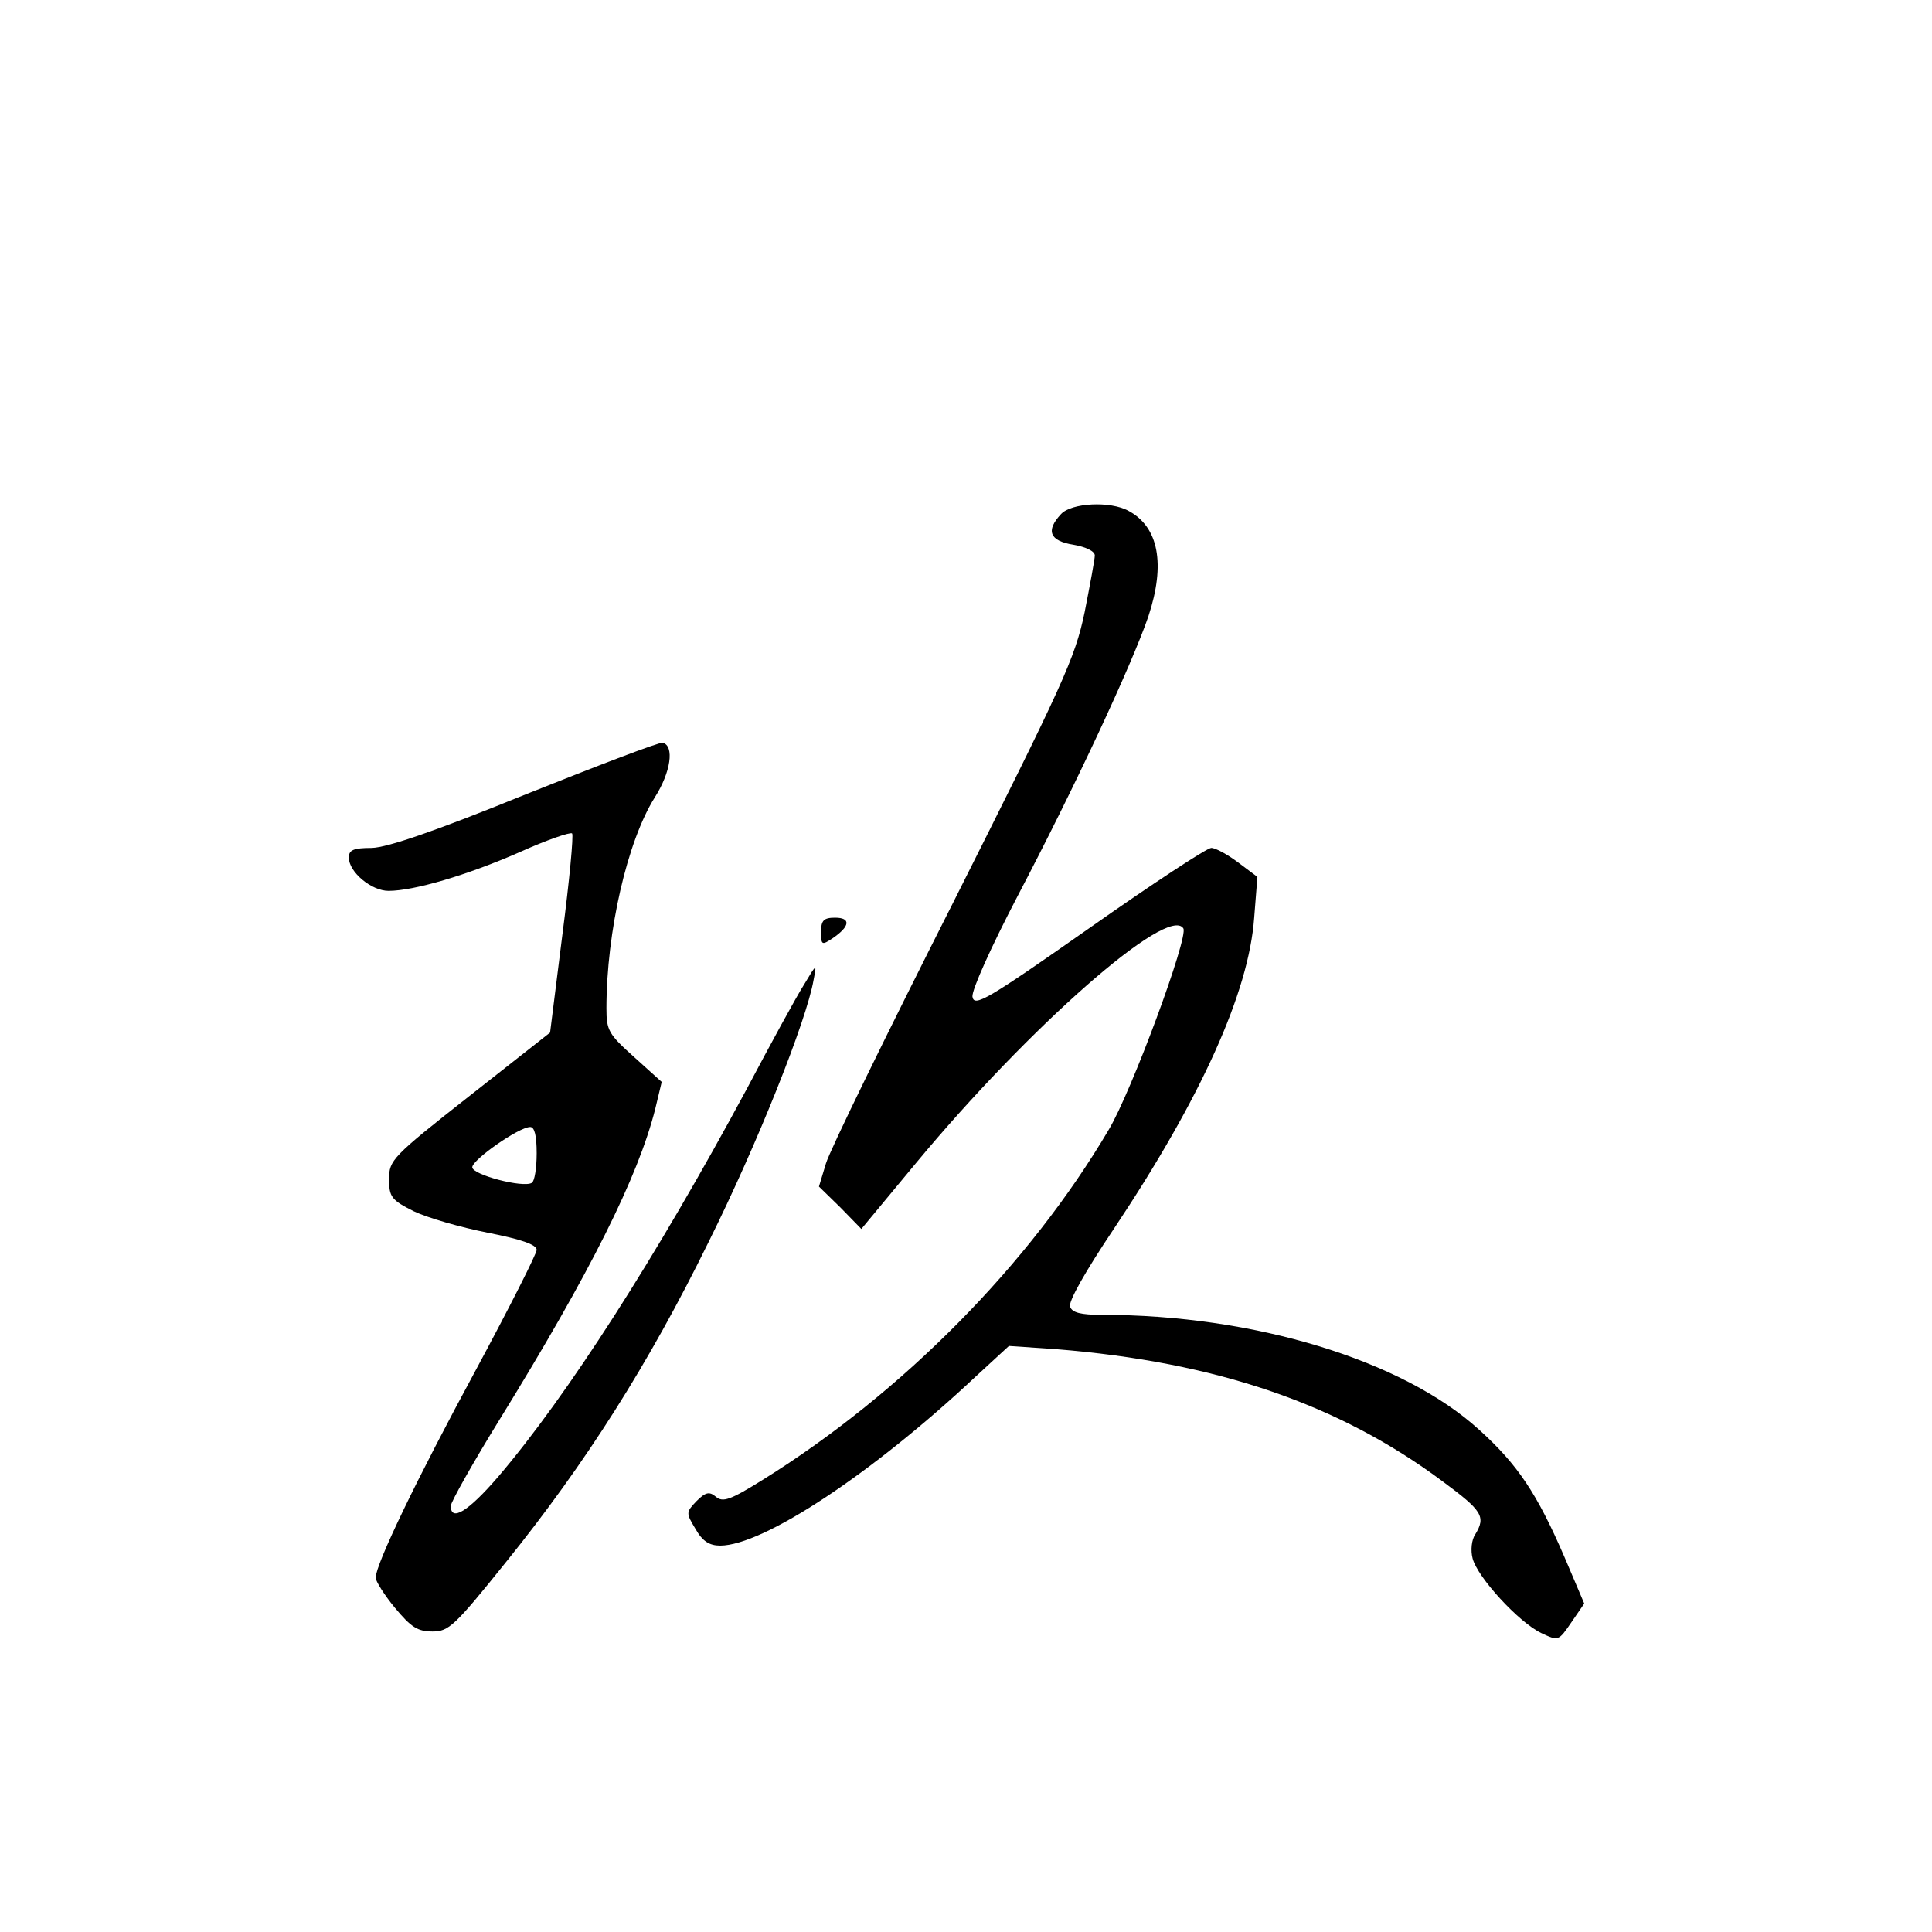 <?xml version="1.0" standalone="no"?>
<!DOCTYPE svg PUBLIC "-//W3C//DTD SVG 20010904//EN"
 "http://www.w3.org/TR/2001/REC-SVG-20010904/DTD/svg10.dtd">
<svg version="1.0" xmlns="http://www.w3.org/2000/svg"
 width="360pt" height="360pt" viewBox="0 0 360 360"
 preserveAspectRatio="xMidYMid meet">
<g transform="translate(0,360) scale(0.1,-0.1)"
fill="#000000" stroke="none">
<path d="M1977 2642 c-29 -31 -21 -50 23 -57 23 -4 40 -12 40 -20 0 -7 -9 -55
-19 -106 -18 -86 -40 -133 -244 -539 -124 -245 -231 -464 -238 -488 l-13 -43
40 -39 39 -40 102 123 c210 253 470 482 498 437 10 -16 -97 -305 -139 -375
-148 -251 -384 -490 -644 -652 -61 -38 -75 -43 -88 -32 -12 10 -19 9 -36 -8
-20 -21 -20 -22 -2 -52 13 -23 26 -31 46 -31 80 0 283 134 475 314 l63 58 88
-6 c298 -24 527 -102 721 -247 73 -54 80 -65 60 -98 -7 -10 -9 -30 -5 -45 9
-35 86 -119 128 -139 32 -15 32 -15 56 20 l24 35 -37 87 c-51 118 -87 172
-159 237 -143 130 -420 214 -703 214 -39 0 -55 4 -59 15 -4 9 29 67 82 146
162 243 251 440 261 579 l6 76 -36 27 c-20 15 -42 27 -50 27 -8 0 -110 -67
-228 -150 -191 -134 -214 -147 -217 -127 -1 13 34 91 84 187 105 200 213 431
244 522 32 97 19 166 -37 196 -34 19 -107 15 -126 -6z"/>
<path d="M980 2120 c-172 -70 -258 -99 -287 -100 -35 0 -43 -4 -43 -18 0 -27
42 -62 74 -62 47 0 146 29 244 72 51 23 95 38 98 35 3 -3 -5 -88 -18 -188
l-23 -183 -150 -118 c-145 -114 -150 -120 -150 -155 0 -33 4 -39 46 -60 25
-12 87 -30 138 -40 61 -12 91 -22 91 -32 0 -7 -51 -108 -114 -225 -110 -203
-186 -361 -186 -386 0 -6 16 -32 36 -56 30 -36 42 -44 70 -44 30 0 41 10 135
127 151 187 268 372 379 598 92 185 183 414 196 489 6 31 6 31 -18 -9 -14 -22
-62 -110 -107 -195 -168 -312 -334 -571 -463 -722 -56 -65 -88 -84 -88 -54 0
7 41 80 91 161 169 274 258 452 290 579 l12 50 -51 46 c-48 43 -52 50 -52 91
0 143 39 312 90 393 30 47 37 96 15 102 -5 2 -120 -42 -255 -96z m20 -669 c0
-28 -4 -52 -9 -55 -16 -10 -111 15 -111 29 0 14 87 75 108 75 8 0 12 -16 12
-49z"/>
<path d="M1530 1864 c0 -25 1 -26 22 -12 32 22 34 38 4 38 -21 0 -26 -5 -26
-26z"/>
</g>
</svg>
